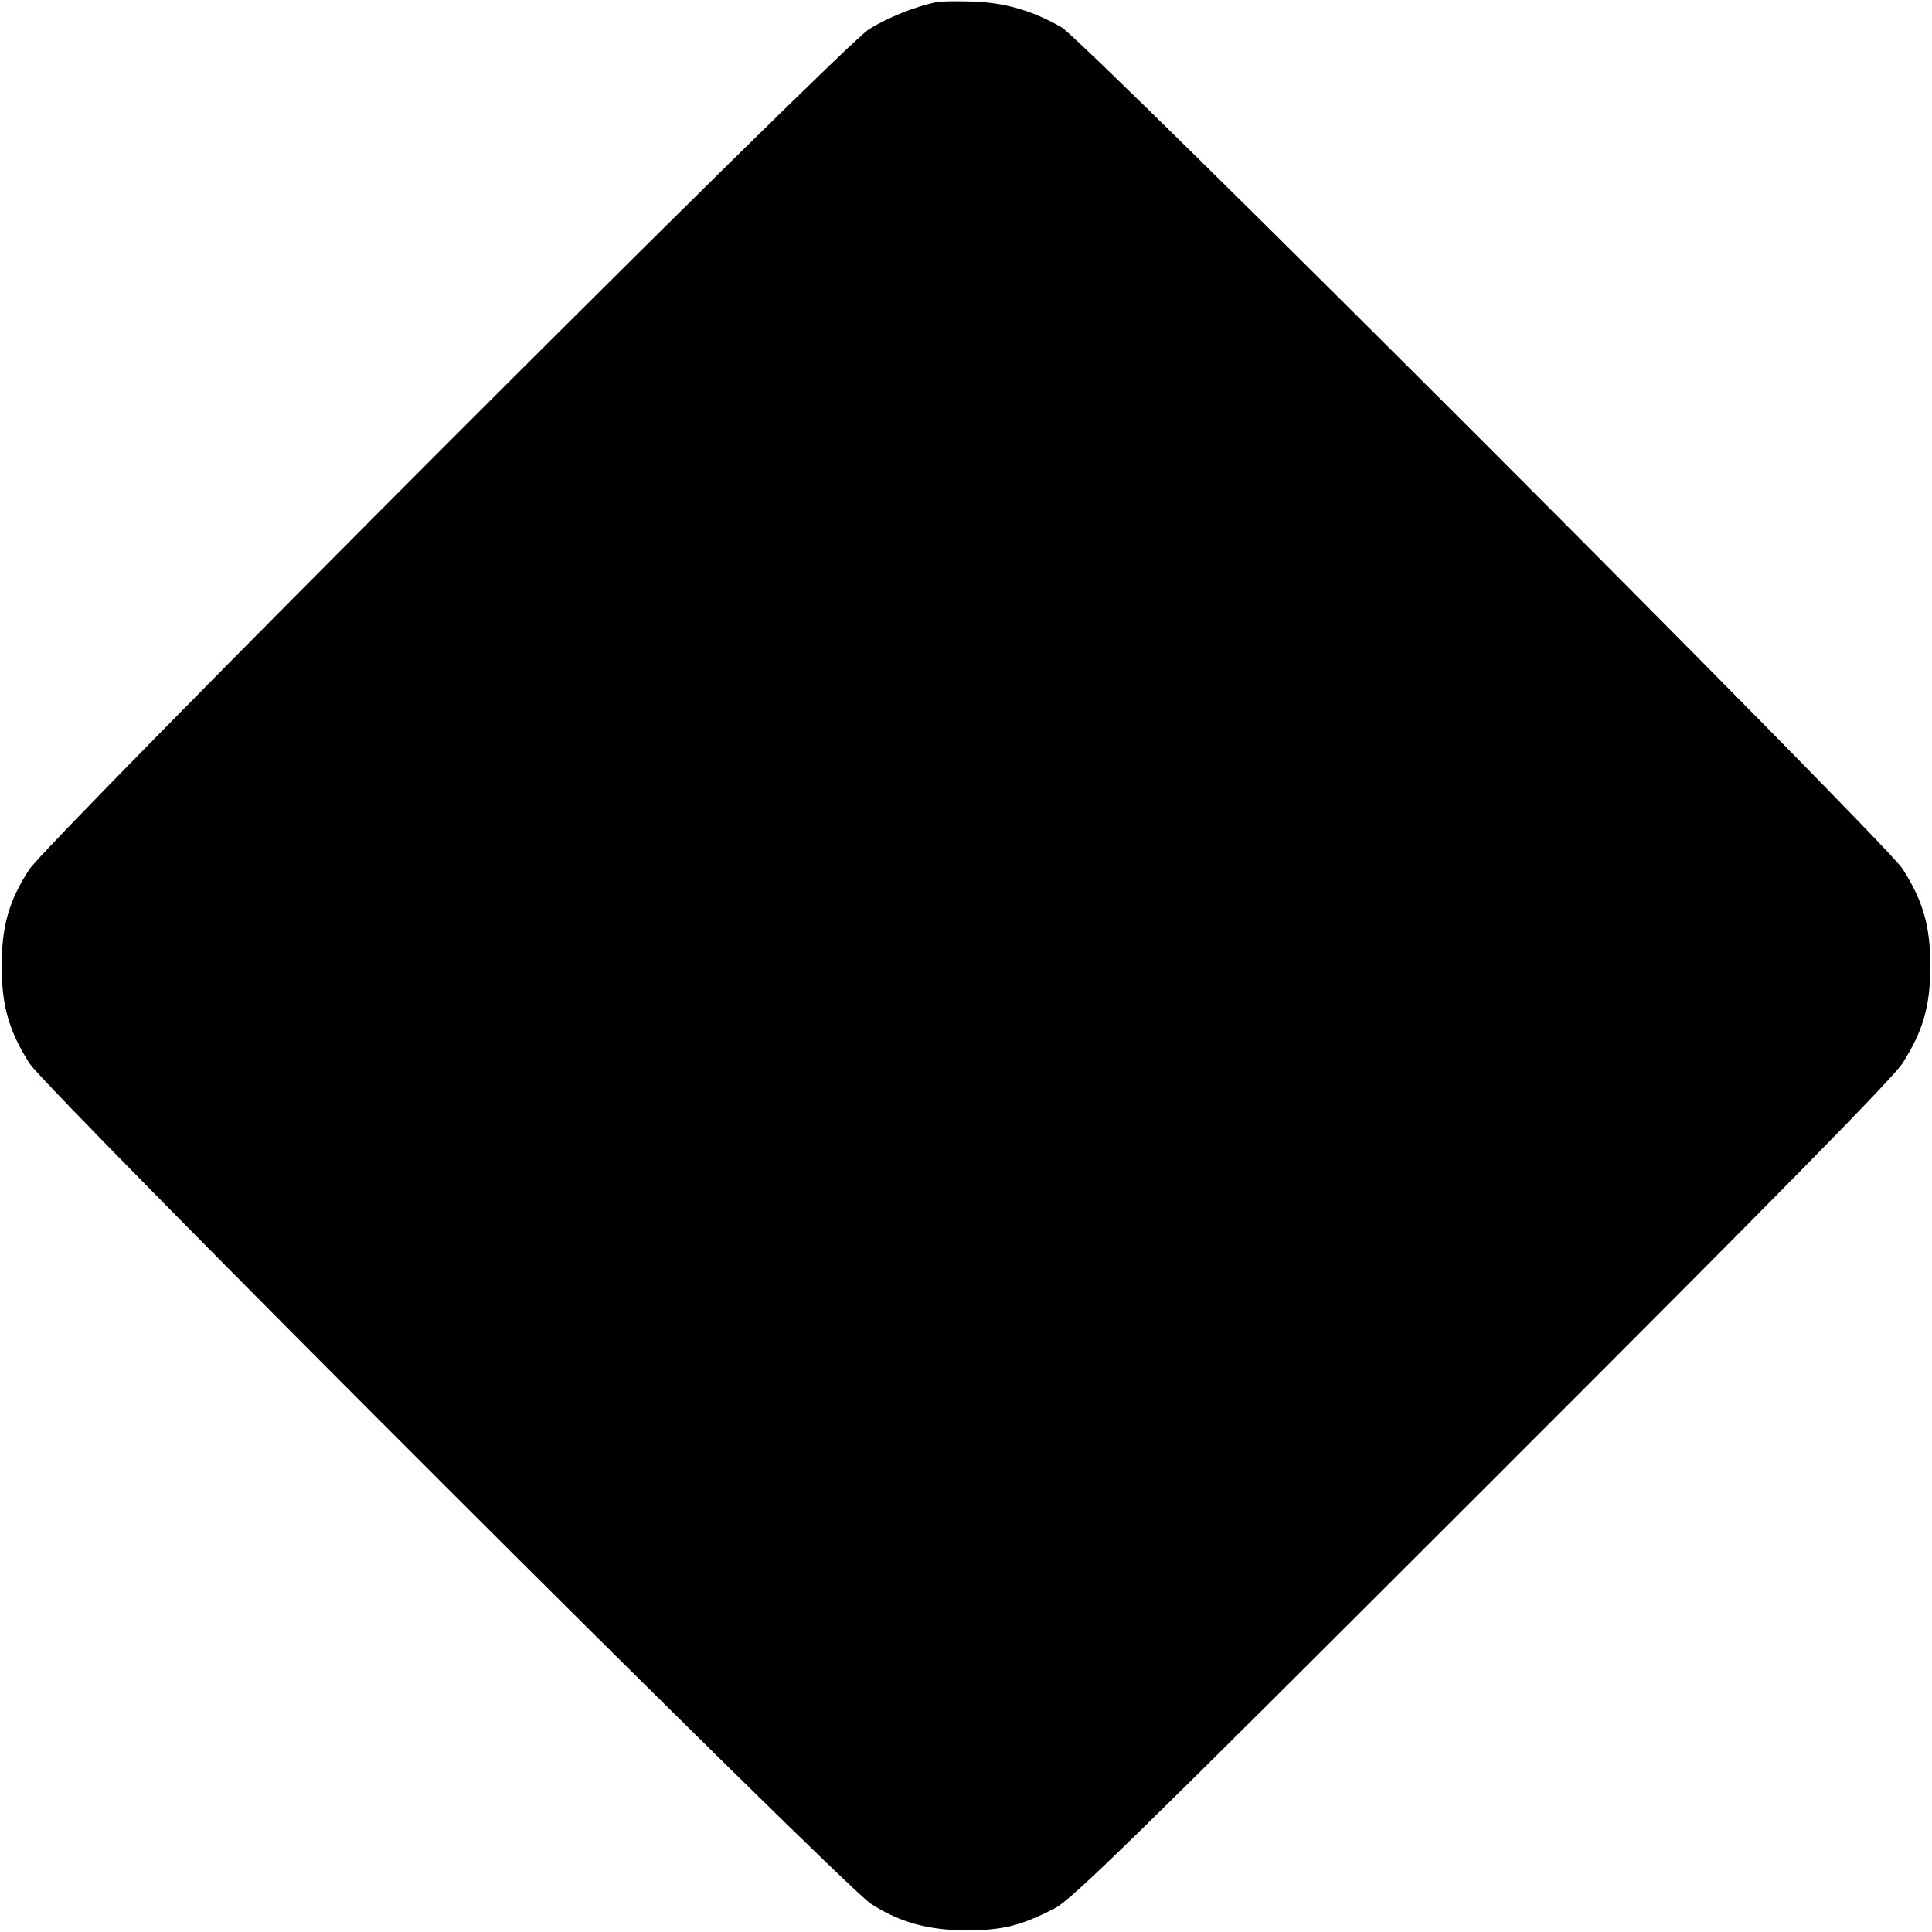 <svg class="bi bi-diamond-fill" width="1em" height="1em" viewBox="0 0 16 16" fill="currentColor" xmlns="http://www.w3.org/2000/svg"><path d="M7.760 0.017 C 7.589 0.050,7.348 0.146,7.195 0.243 C 6.967 0.387,0.395 6.964,0.241 7.202 C 0.074 7.460,0.014 7.671,0.014 8.000 C 0.014 8.329,0.073 8.535,0.243 8.805 C 0.385 9.030,6.975 15.612,7.212 15.766 C 7.452 15.921,7.692 15.987,8.013 15.986 C 8.304 15.985,8.454 15.948,8.733 15.805 C 8.872 15.735,9.353 15.265,12.271 12.349 C 14.729 9.893,15.678 8.928,15.756 8.805 C 15.927 8.537,15.986 8.330,15.986 8.000 C 15.986 7.670,15.927 7.463,15.756 7.195 C 15.611 6.968,8.982 0.335,8.790 0.225 C 8.552 0.089,8.326 0.023,8.067 0.013 C 7.935 0.008,7.797 0.010,7.760 0.017 " stroke="none" fill="black" fill-rule="evenodd"></path></svg>